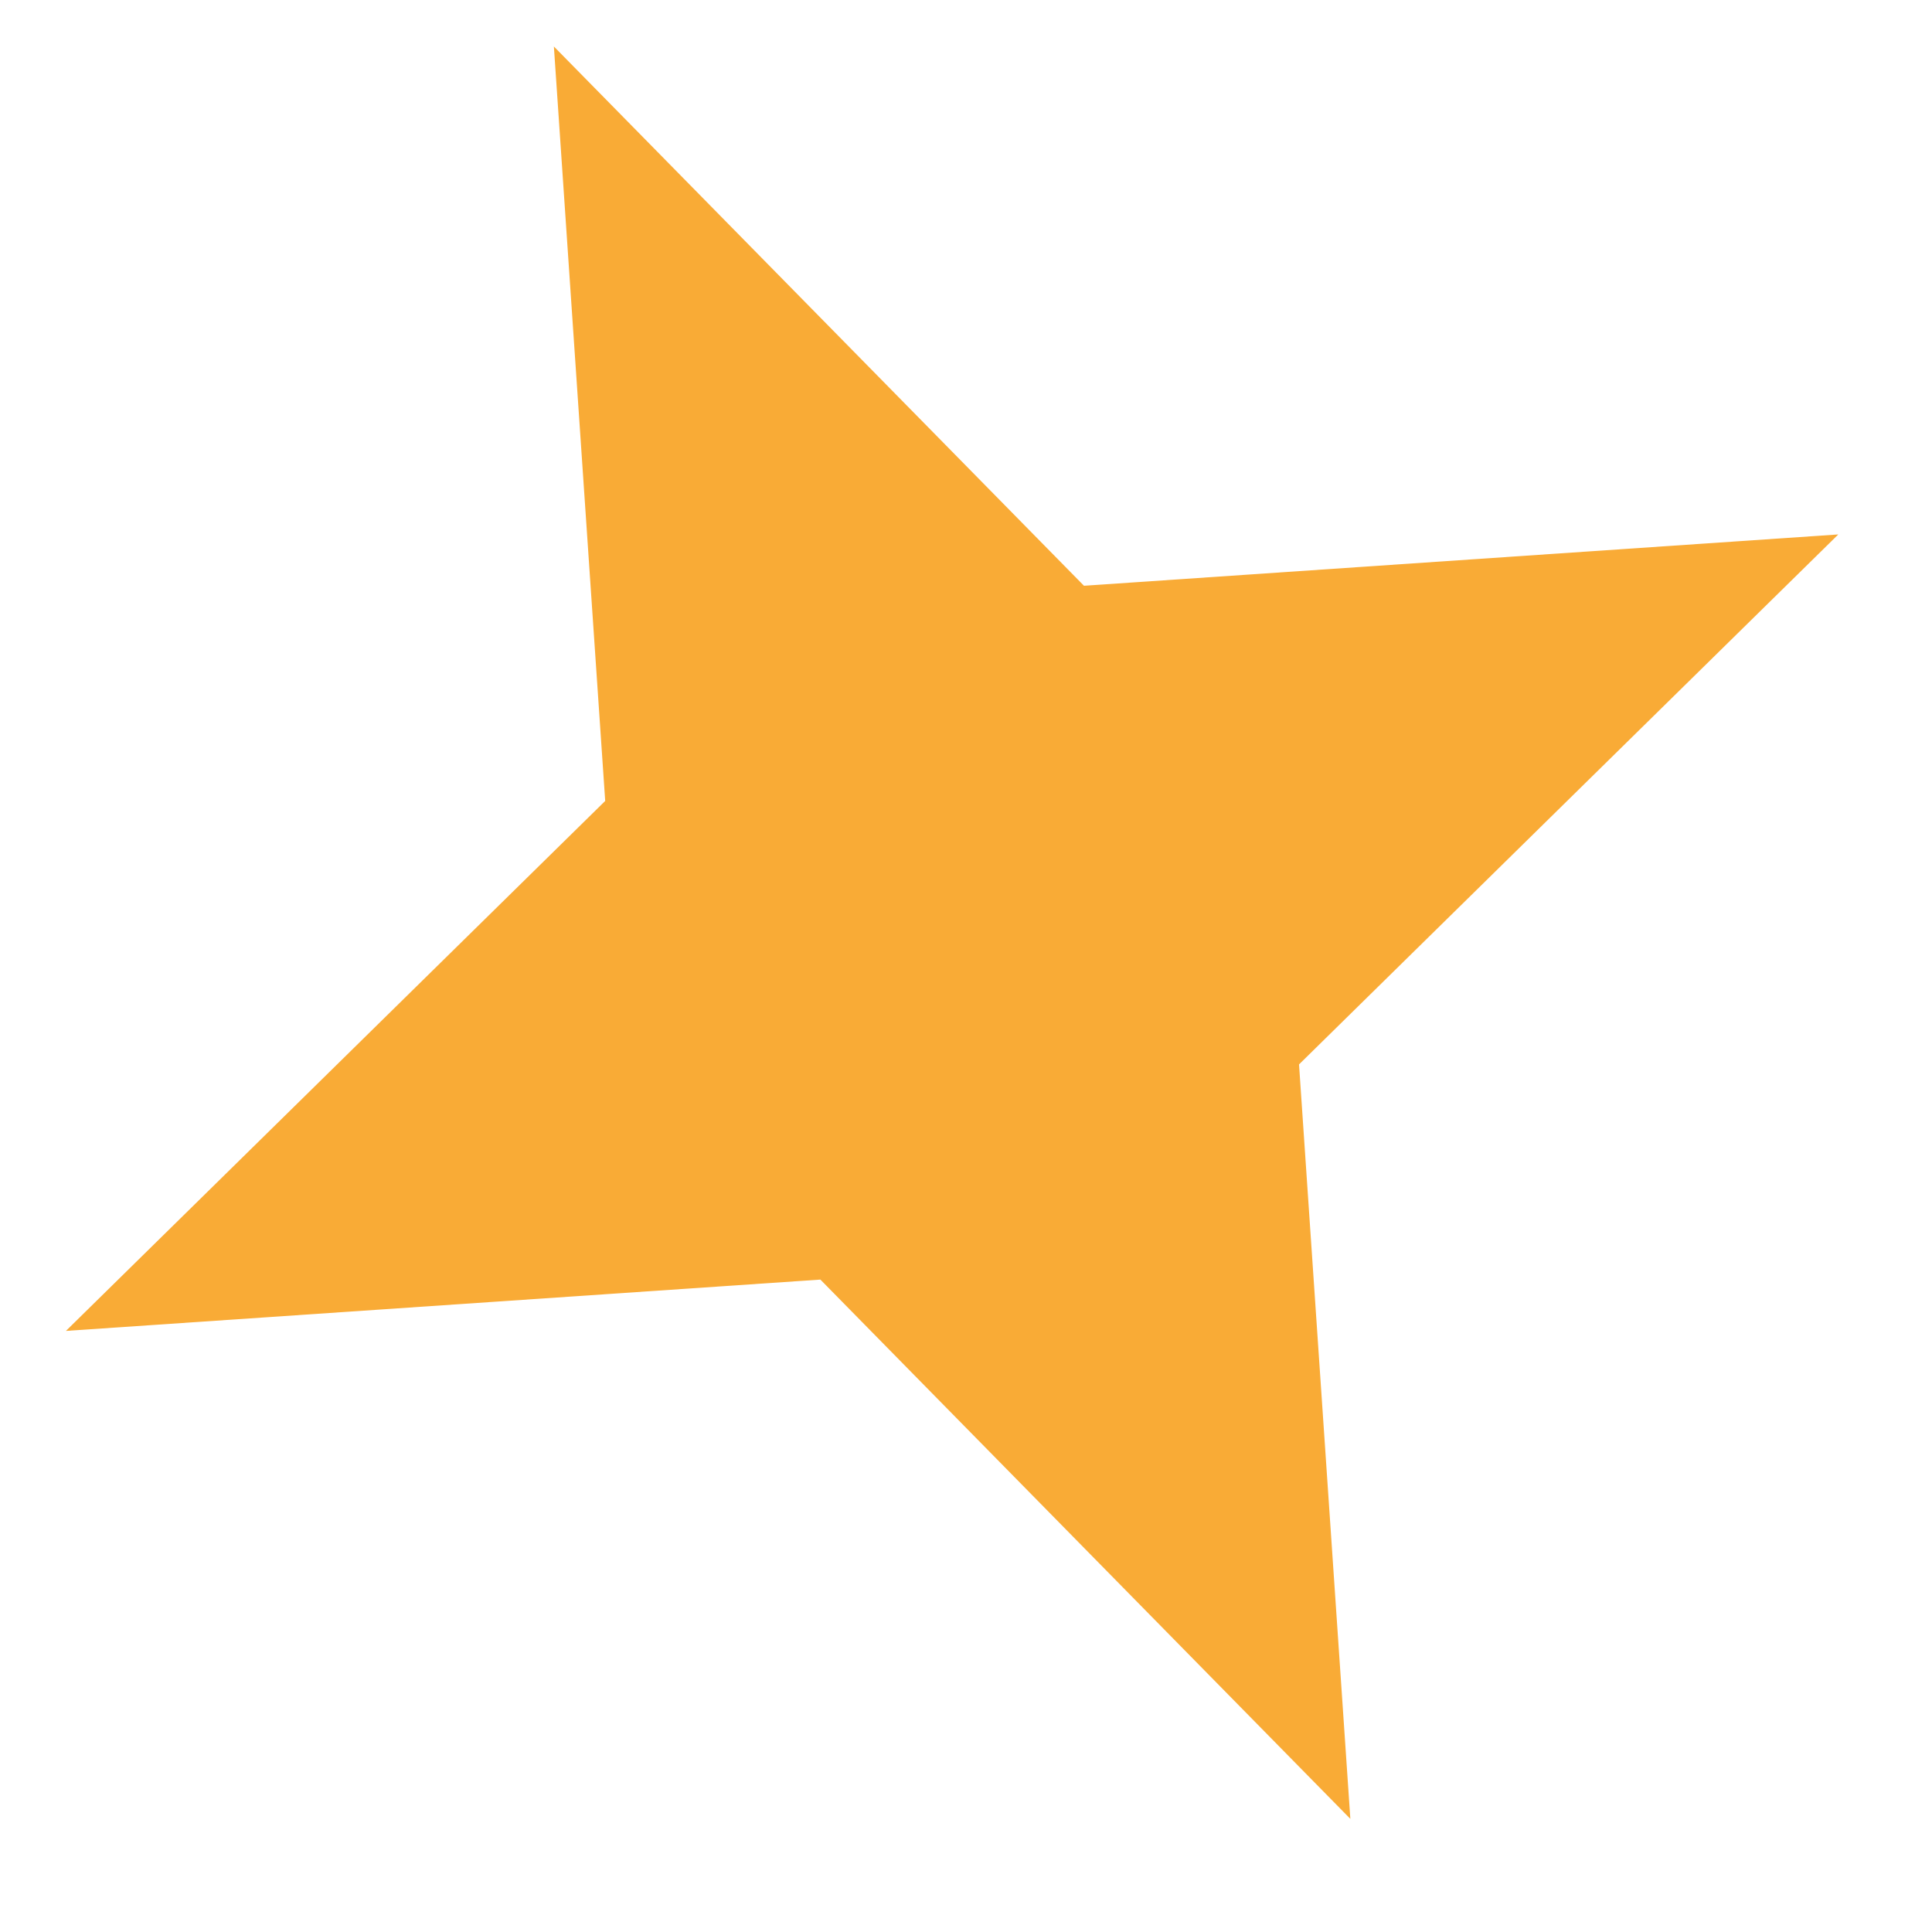 <svg width="16" height="16" viewBox="0 0 16 16" fill="none" xmlns="http://www.w3.org/2000/svg">
<path id="Star 3" d="M4.587 0.385L8.977 4.851L15.224 4.426L10.758 8.815L11.183 15.063L6.794 10.597L0.546 11.022L5.012 6.633L4.587 0.385Z" fill="#F9AB36"/>
</svg>
